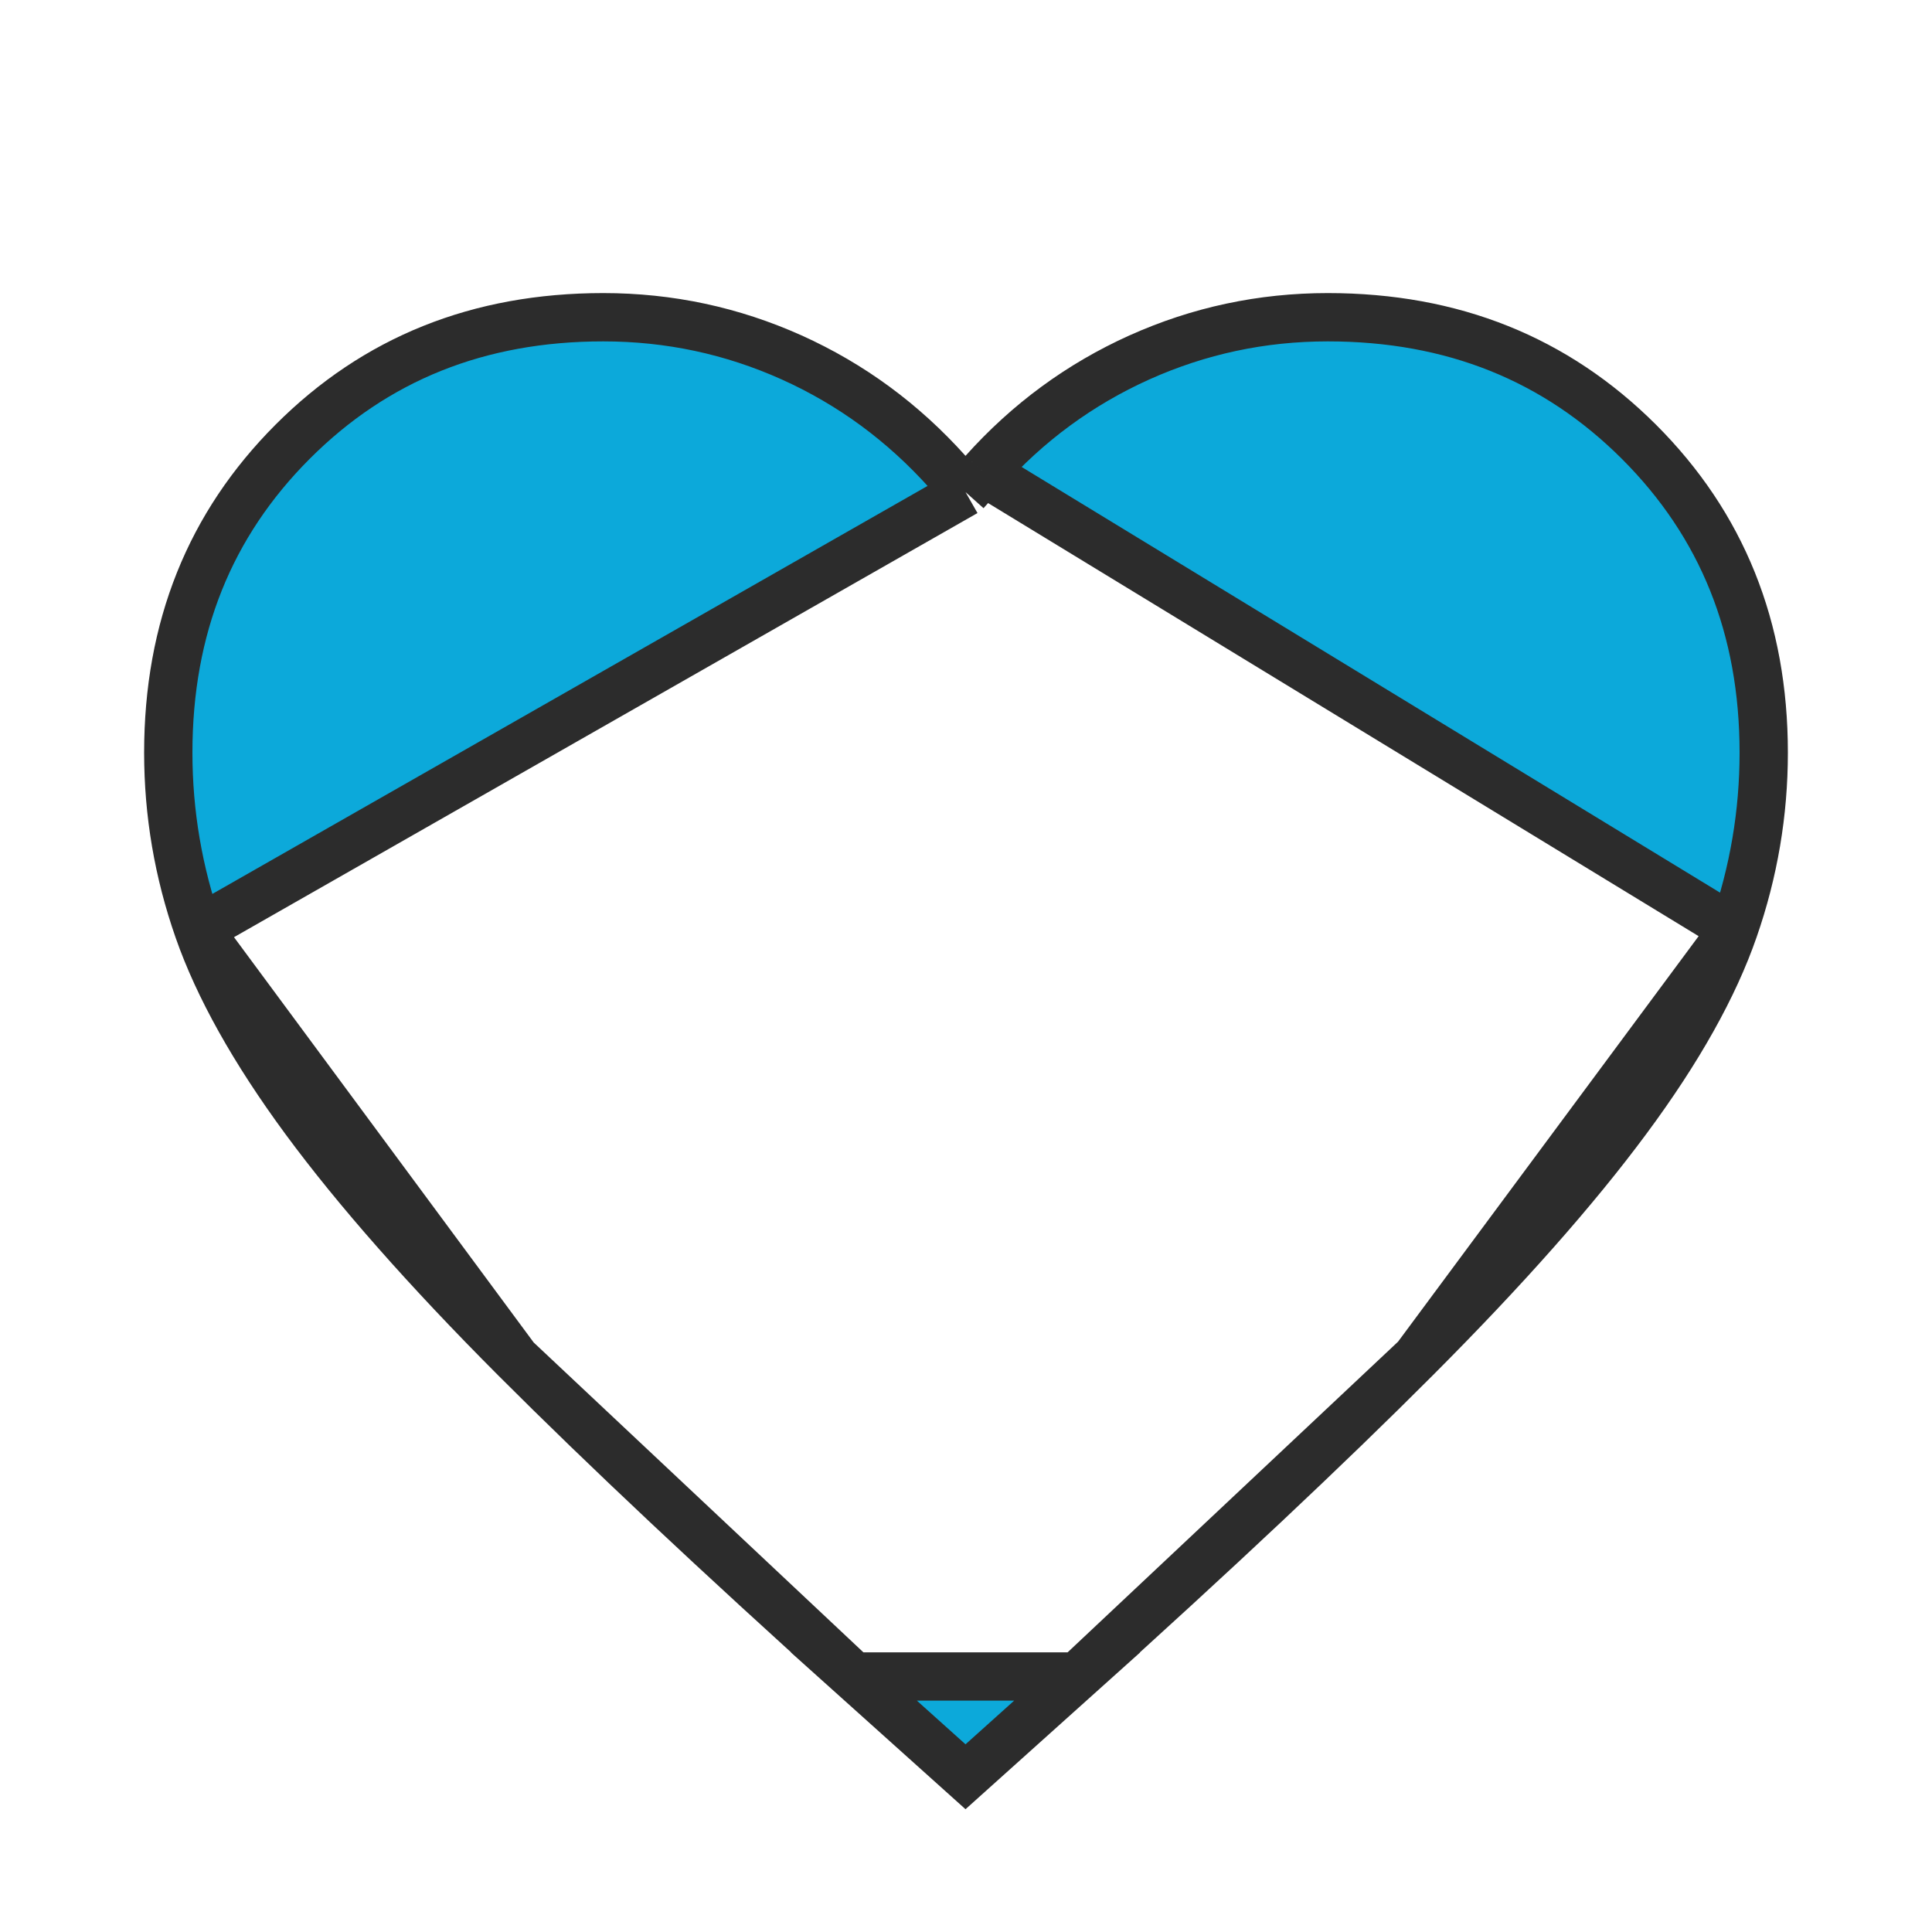 <svg width="20" height="20" viewBox="0 0 20 20" fill="none" xmlns="http://www.w3.org/2000/svg">
<g filter="url(#filter0_d_773_3262)">
<mask id="mask0_773_3262" style="mask-type:alpha" maskUnits="userSpaceOnUse" x="0" y="0" width="20" height="20">
<rect width="20" height="20" fill="#D9D9D9"/>
</mask>
<g mask="url(#mask0_773_3262)">
<path d="M5.337 13.064L5.337 13.064C6.258 13.986 7.425 15.083 8.839 16.355L5.337 13.064ZM5.337 13.064C4.418 12.143 3.693 11.32 3.159 10.596C2.625 9.871 2.26 9.214 2.054 8.624L2.054 8.624M5.337 13.064L2.054 8.624M2.054 8.624C1.846 8.029 1.742 7.419 1.742 6.792C1.742 5.498 2.172 4.431 3.029 3.573C3.886 2.715 4.952 2.284 6.245 2.284C6.929 2.284 7.578 2.423 8.195 2.7C8.812 2.978 9.349 3.373 9.809 3.886L9.995 4.094M2.054 8.624L9.995 4.094M9.995 4.094L10.181 3.886M9.995 4.094L10.181 3.886M10.181 3.886C10.64 3.373 11.178 2.978 11.795 2.7C12.412 2.423 13.061 2.284 13.745 2.284C15.038 2.284 16.106 2.715 16.966 3.573C17.826 4.432 18.258 5.499 18.258 6.792C18.258 7.416 18.155 8.025 17.948 8.62L17.948 8.62M10.181 3.886L17.948 8.62M17.948 8.62C17.744 9.209 17.379 9.865 16.843 10.588C16.308 11.311 15.581 12.133 14.66 13.056L14.66 13.056M17.948 8.62L14.66 13.056M14.66 13.056C13.738 13.98 12.568 15.08 11.151 16.355L14.66 13.056ZM9.995 17.393L8.839 16.355L11.151 16.355L9.995 17.393Z" fill="#0CA9DA" stroke="#2C2C2C" stroke-width="0.5"/>
</g>
</g>
<defs>
<filter id="filter0_d_773_3262" x="1.492" y="2.034" width="17.016" height="16.695" filterUnits="userSpaceOnUse" color-interpolation-filters="sRGB">
<feFlood flood-opacity="0" result="BackgroundImageFix"/>
<feColorMatrix in="SourceAlpha" type="matrix" values="0 0 0 0 0 0 0 0 0 0 0 0 0 0 0 0 0 0 127 0" result="hardAlpha"/>
<feOffset dy="1"/>
<feComposite in2="hardAlpha" operator="out"/>
<feColorMatrix type="matrix" values="0 0 0 0 0.173 0 0 0 0 0.173 0 0 0 0 0.173 0 0 0 1 0"/>
<feBlend mode="normal" in2="BackgroundImageFix" result="effect1_dropShadow_773_3262"/>
<feBlend mode="normal" in="SourceGraphic" in2="effect1_dropShadow_773_3262" result="shape"/>
</filter>
</defs>
</svg>
